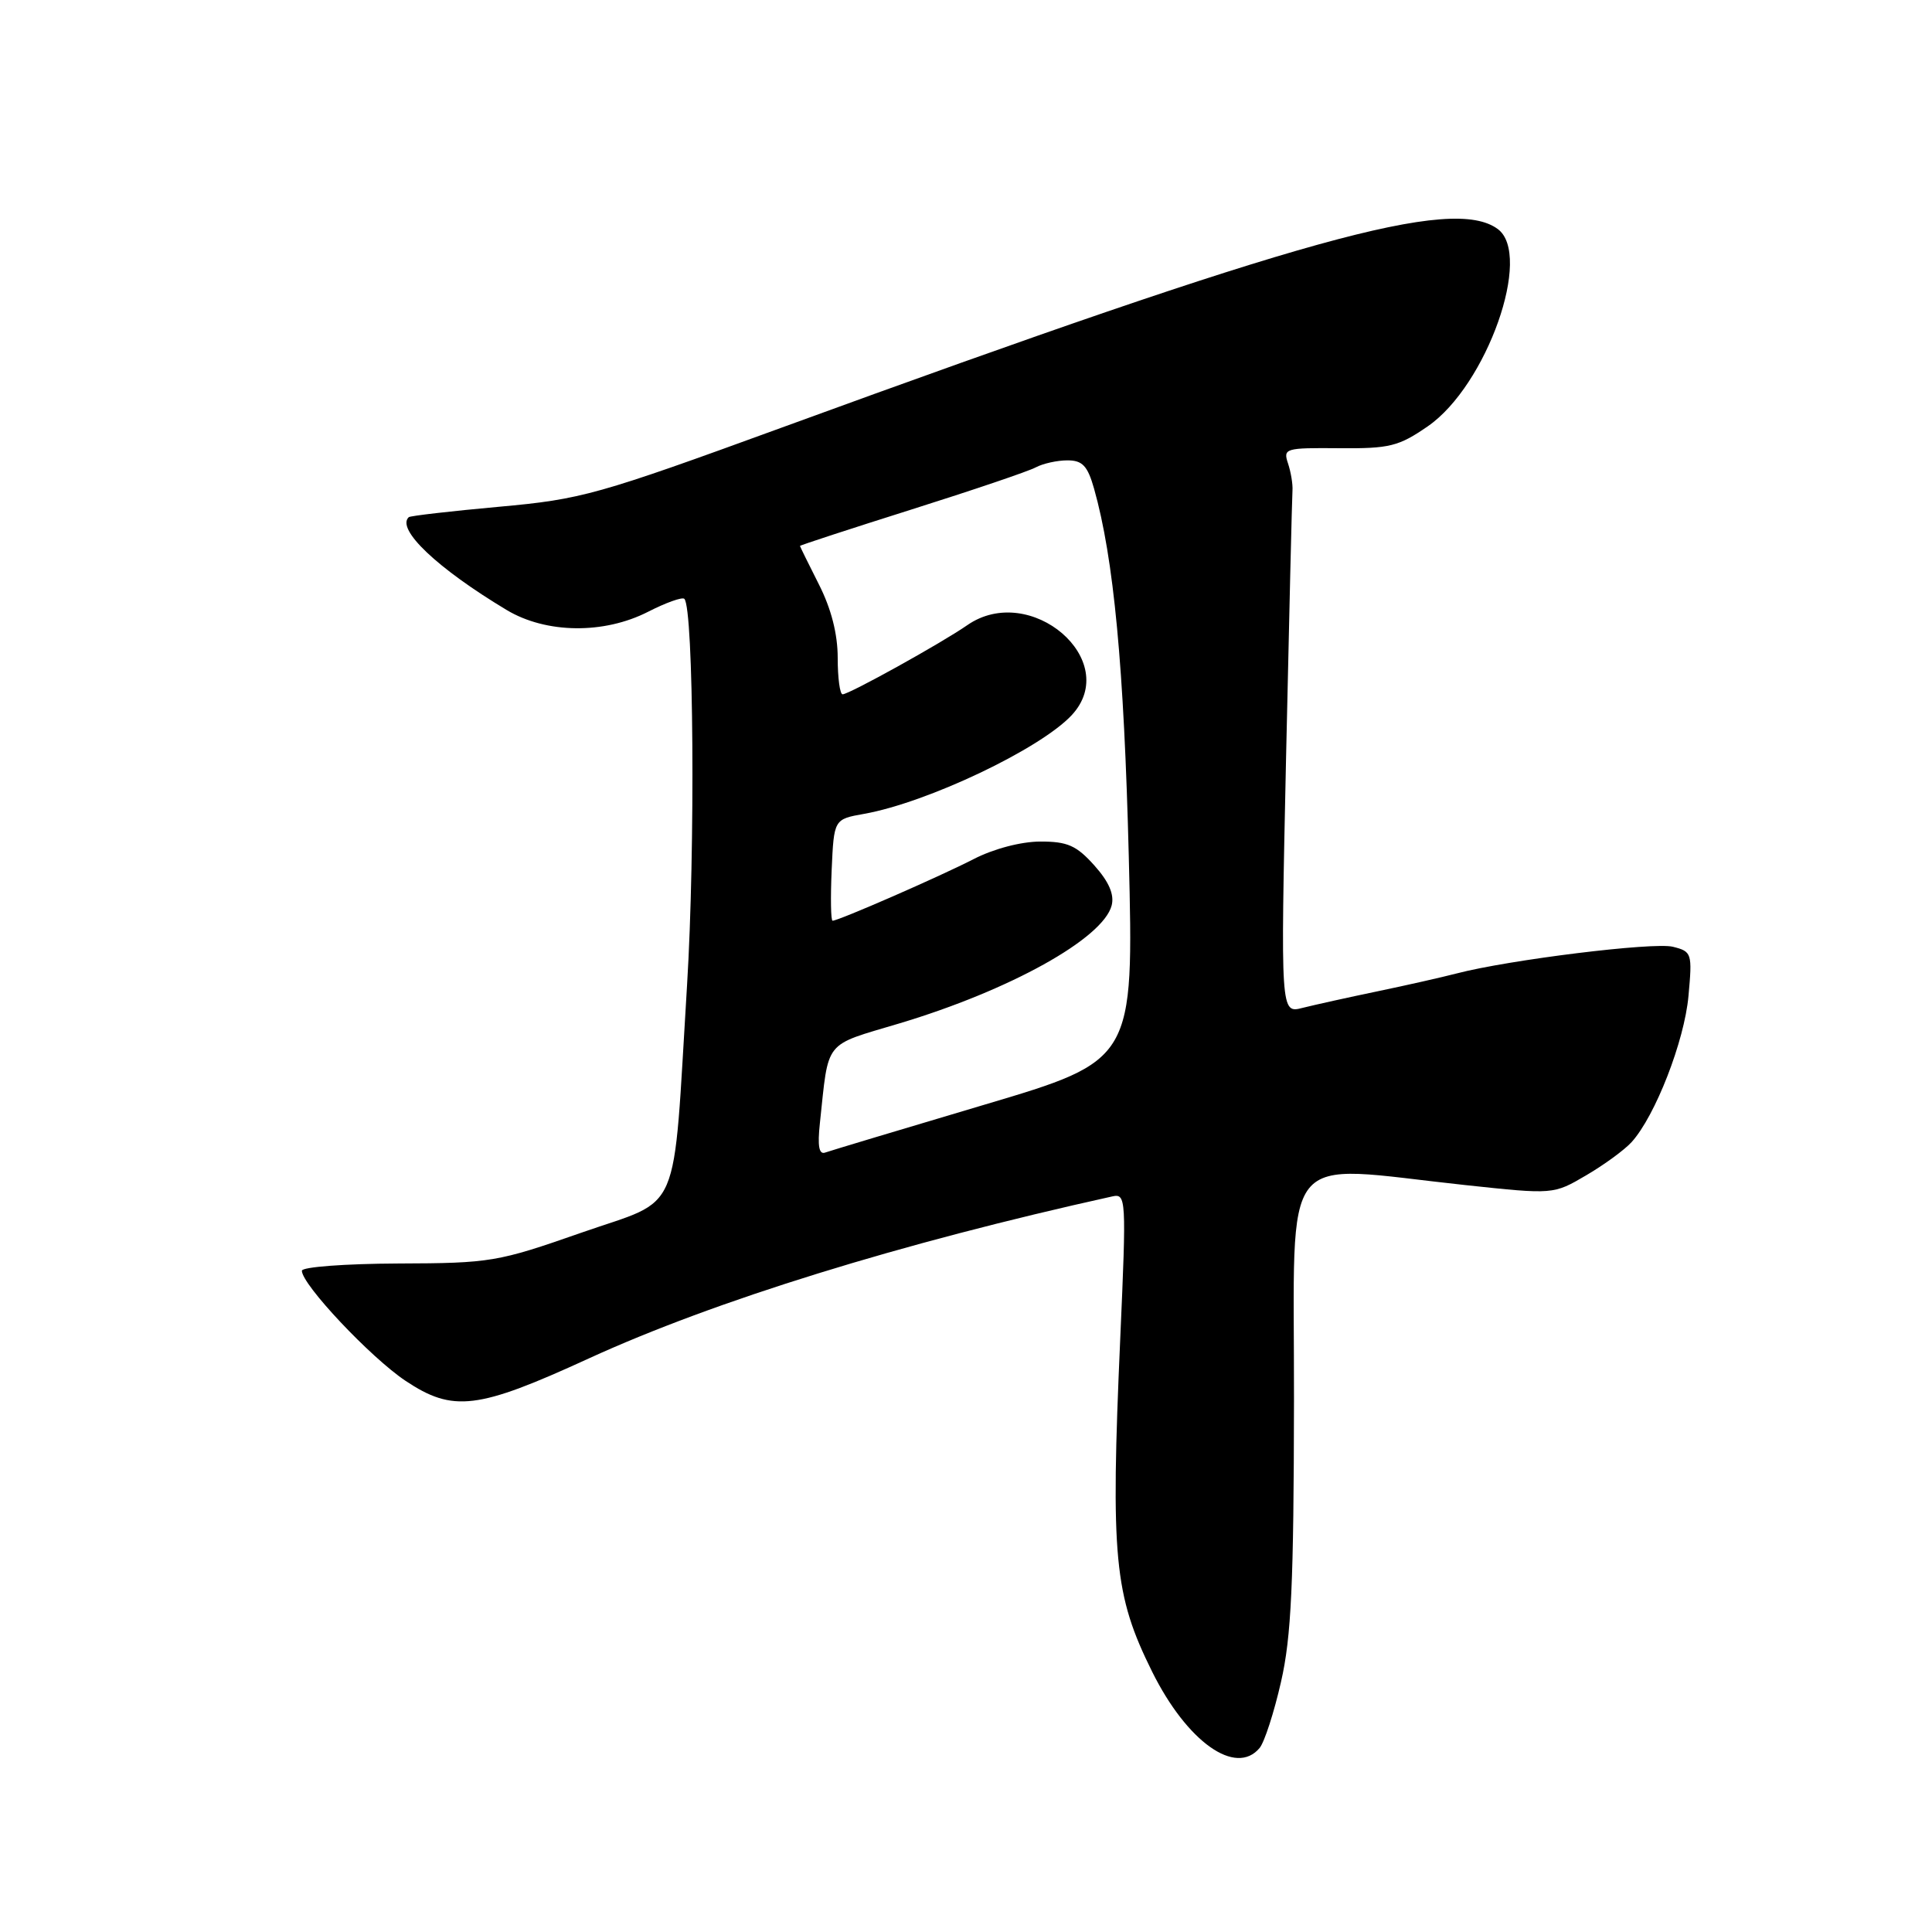 <?xml version="1.0" encoding="UTF-8" standalone="no"?>
<!DOCTYPE svg PUBLIC "-//W3C//DTD SVG 1.1//EN" "http://www.w3.org/Graphics/SVG/1.1/DTD/svg11.dtd" >
<svg xmlns="http://www.w3.org/2000/svg" xmlns:xlink="http://www.w3.org/1999/xlink" version="1.1" viewBox="0 0 256 256">
 <g >
 <path fill="currentColor"
d=" M 166.91 231.61 C 167.54 230.85 168.82 226.91 169.74 222.86 C 171.11 216.88 171.43 209.89 171.46 185.50 C 171.51 151.39 169.14 154.35 194.17 157.03 C 205.84 158.28 205.84 158.28 210.17 155.74 C 212.55 154.35 215.27 152.36 216.20 151.33 C 219.33 147.87 223.19 137.95 223.73 131.99 C 224.25 126.30 224.18 126.08 221.66 125.45 C 219.11 124.81 199.93 127.18 193.00 128.99 C 191.07 129.49 186.35 130.56 182.50 131.36 C 178.65 132.16 174.19 133.15 172.59 133.55 C 169.68 134.30 169.68 134.30 170.41 100.40 C 170.82 81.75 171.20 65.83 171.26 65.00 C 171.32 64.17 171.05 62.56 170.67 61.41 C 170.00 59.41 170.29 59.33 177.43 59.39 C 184.14 59.45 185.33 59.15 189.20 56.48 C 197.00 51.08 203.13 33.76 198.45 30.34 C 192.45 25.96 172.55 31.48 103.61 56.65 C 79.13 65.58 77.08 66.16 66.11 67.15 C 59.72 67.73 54.35 68.35 54.16 68.53 C 52.47 70.12 57.94 75.31 67.14 80.83 C 72.36 83.96 80.01 84.06 85.88 81.06 C 88.25 79.85 90.41 79.08 90.68 79.35 C 91.92 80.59 92.14 112.54 91.04 130.50 C 89.10 161.94 90.51 158.62 77.00 163.35 C 65.94 167.22 65.01 167.38 52.75 167.42 C 45.74 167.45 40.00 167.88 40.00 168.38 C 40.00 170.21 49.12 179.89 53.74 182.97 C 60.04 187.16 63.27 186.77 78.00 180.01 C 94.69 172.36 119.30 164.74 147.39 158.53 C 149.22 158.13 149.26 158.76 148.44 177.31 C 147.15 206.45 147.62 211.34 152.66 221.50 C 157.28 230.81 163.75 235.41 166.91 231.61 Z  M 108.64 148.82 C 109.84 137.64 109.04 138.64 119.16 135.61 C 133.79 131.23 146.15 124.37 147.30 119.98 C 147.67 118.53 146.95 116.85 145.01 114.68 C 142.64 112.03 141.44 111.50 137.83 111.51 C 135.28 111.52 131.66 112.47 129.00 113.84 C 124.58 116.12 111.12 122.00 110.32 122.00 C 110.09 122.00 110.04 118.97 110.20 115.27 C 110.50 108.55 110.50 108.55 114.50 107.84 C 122.90 106.34 137.83 99.24 142.00 94.77 C 148.73 87.54 136.52 77.03 128.15 82.85 C 124.77 85.20 112.52 92.00 111.65 92.00 C 111.29 92.00 111.00 89.83 111.00 87.17 C 111.00 84.00 110.14 80.65 108.50 77.42 C 107.13 74.71 106.01 72.43 106.00 72.34 C 106.00 72.25 112.64 70.08 120.75 67.52 C 128.86 64.96 136.28 62.45 137.24 61.93 C 138.19 61.42 140.08 61.00 141.44 61.00 C 143.43 61.00 144.11 61.72 144.97 64.75 C 147.58 73.99 148.94 88.39 149.57 113.50 C 150.24 140.50 150.24 140.50 130.37 146.40 C 119.44 149.65 109.98 152.49 109.34 152.72 C 108.52 153.02 108.31 151.85 108.64 148.82 Z "/>
</g>
</svg>